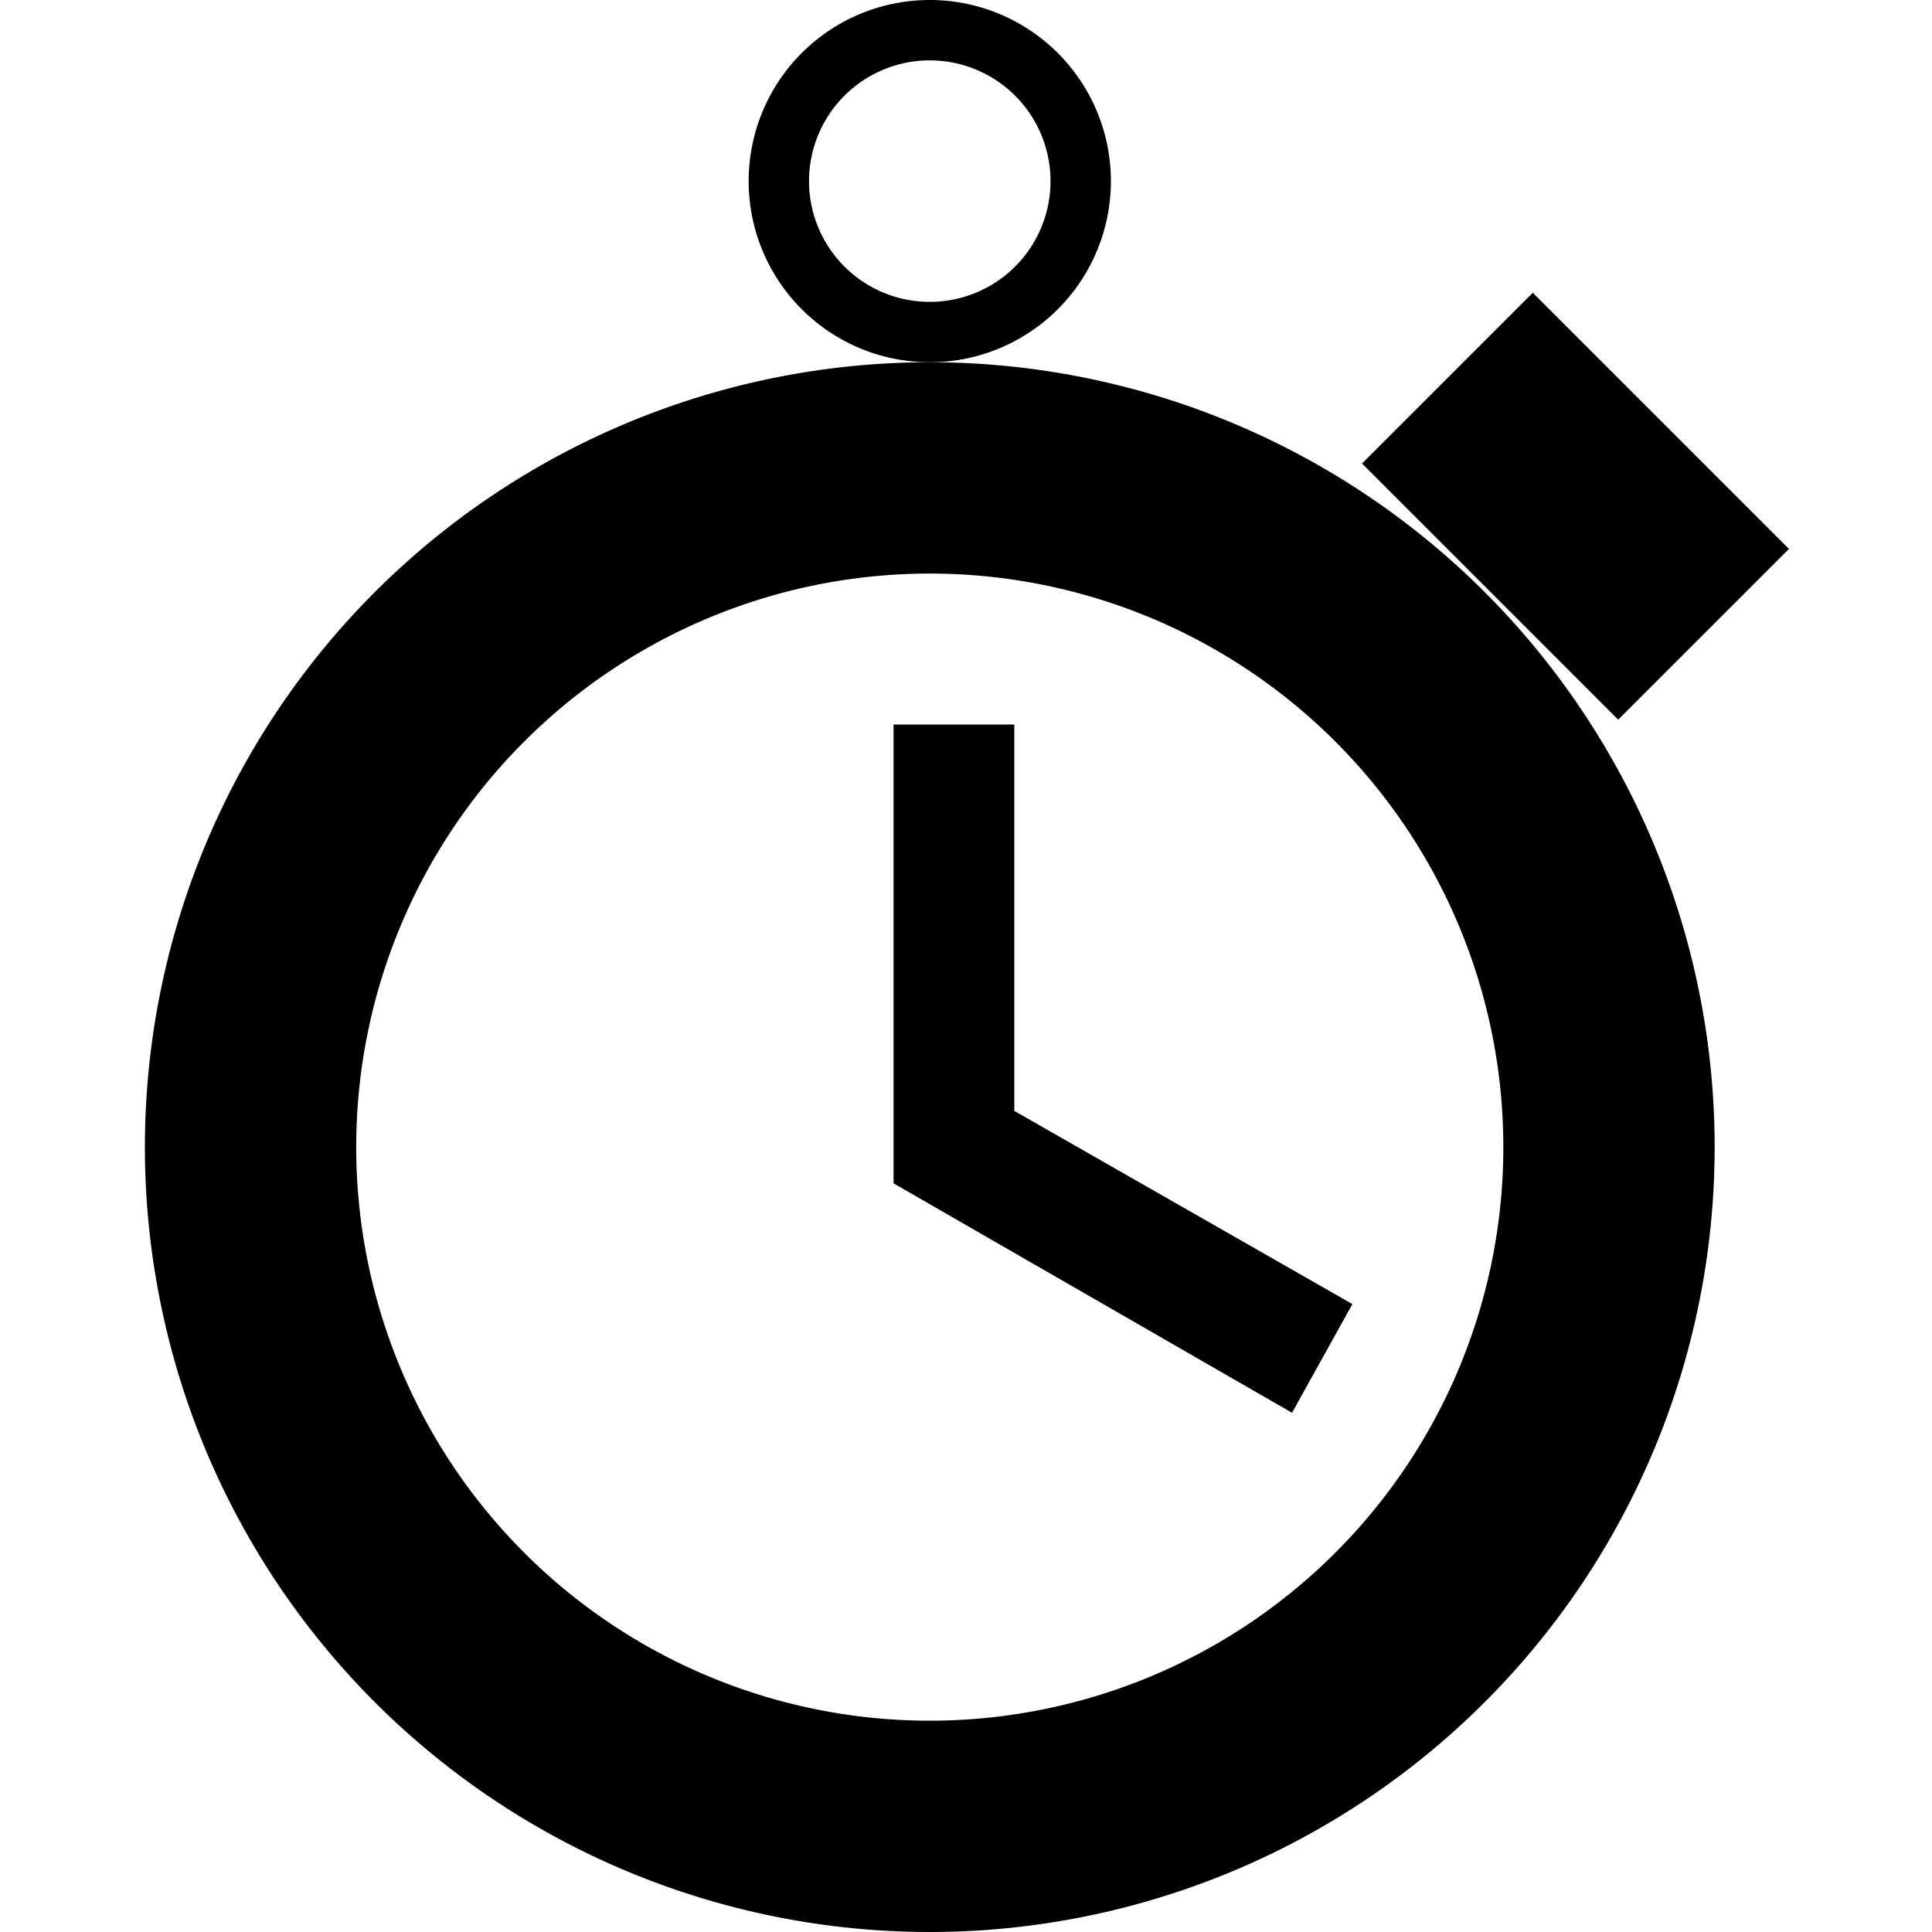 <svg xmlns="http://www.w3.org/2000/svg" width="32" height="32" viewBox="0 0 32 32"><title>countdown</title><polygon points="16.8 18.4 16.8 12 14.8 12 14.8 19.6 21.4 23.4 22.4 21.6 16.8 18.4"/><rect x="24.1" y="5.4" width="4" height="6" transform="translate(1.7 20.9) rotate(-45)"/><path d="M15.4,6a13,13,0,1,0,13,13A13,13,0,0,0,15.4,6Zm0,22.5A9.5,9.5,0,1,1,24.9,19,9.5,9.5,0,0,1,15.4,28.5Z"/><path d="M15.4,6a3,3,0,1,0-3-3A3,3,0,0,0,15.4,6Zm0-5a2,2,0,1,1-2,2A2,2,0,0,1,15.4,1Z"/></svg>